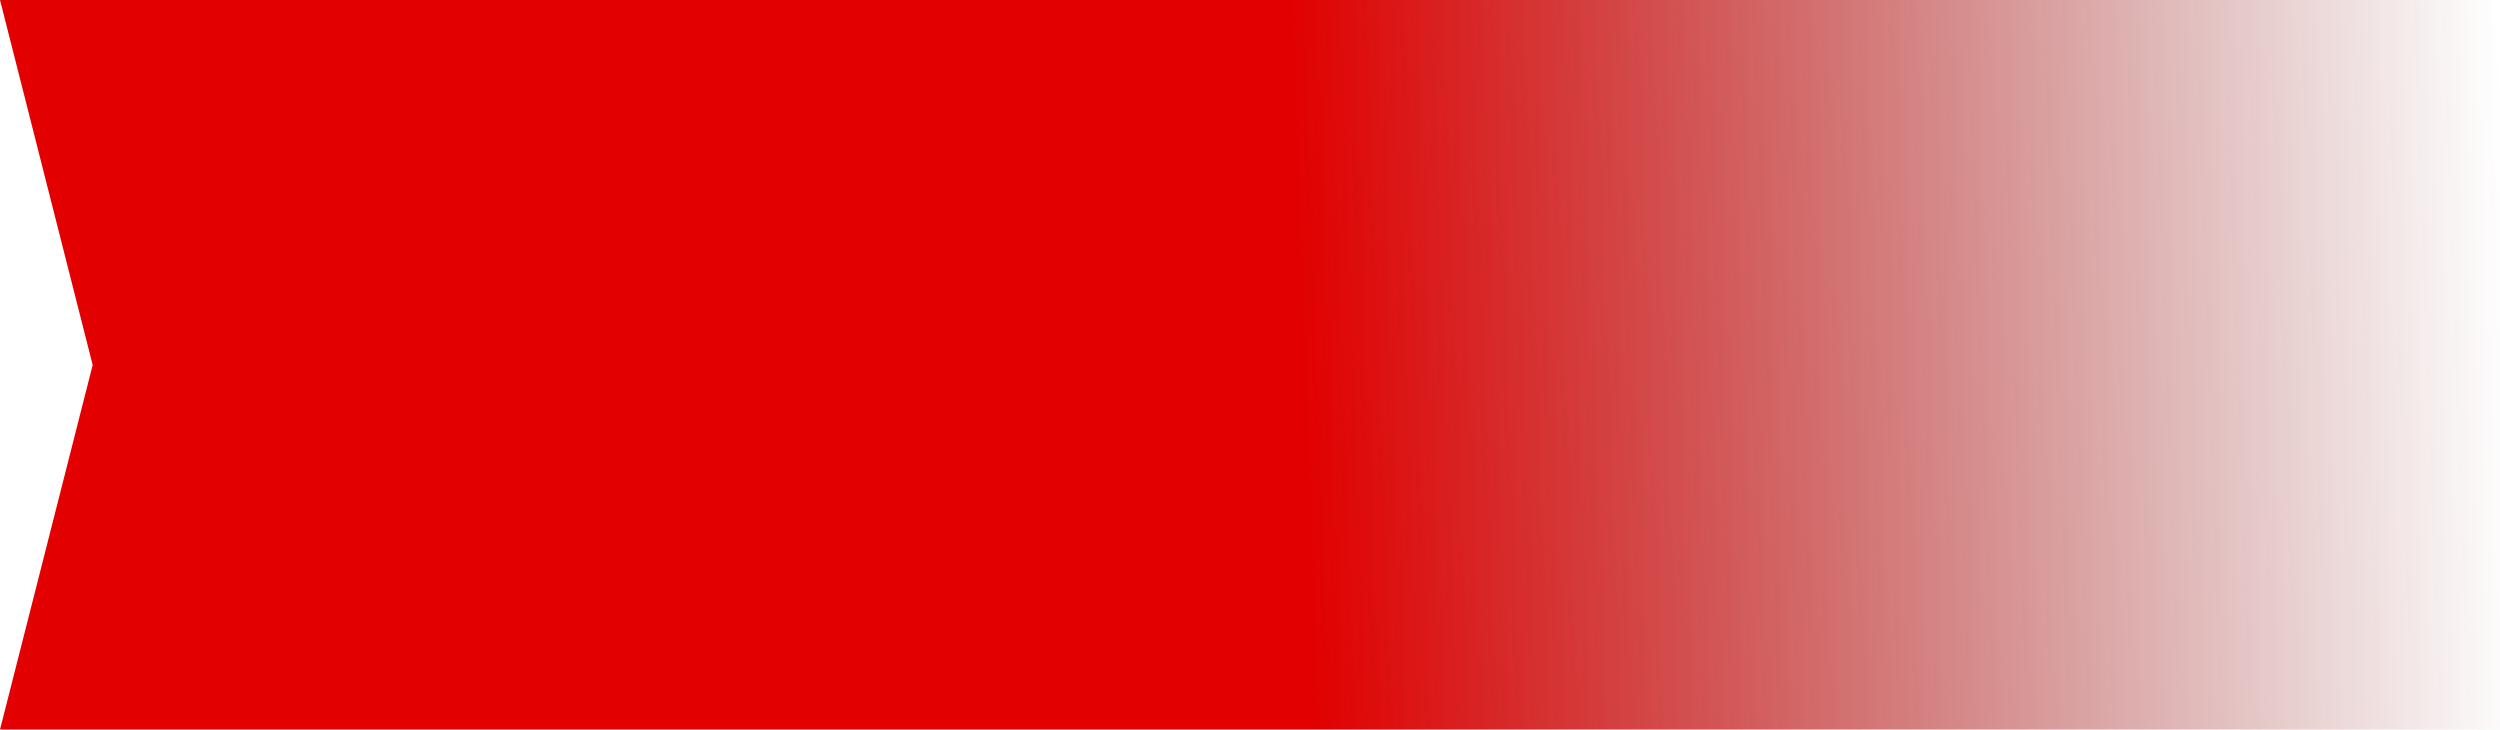 <svg xmlns="http://www.w3.org/2000/svg" xmlns:xlink="http://www.w3.org/1999/xlink" width="185.05" height="54" viewBox="0 0 185.05 54">
  <defs>
    <linearGradient id="linear-gradient" x1="0.519" y1="0.448" x2="1" y2="0.443" gradientUnits="objectBoundingBox">
      <stop offset="0" stop-color="#e20000"/>
      <stop offset="1" stop-color="#710000" stop-opacity="0"/>
    </linearGradient>
  </defs>
  <path id="Path_1784" data-name="Path 1784" d="M12719.749,4809.527H12534.7l6.859,27.017-6.859,26.983h185.05Z" transform="translate(-12534.699 -4809.527)" fill="url(#linear-gradient)"/>
</svg>
